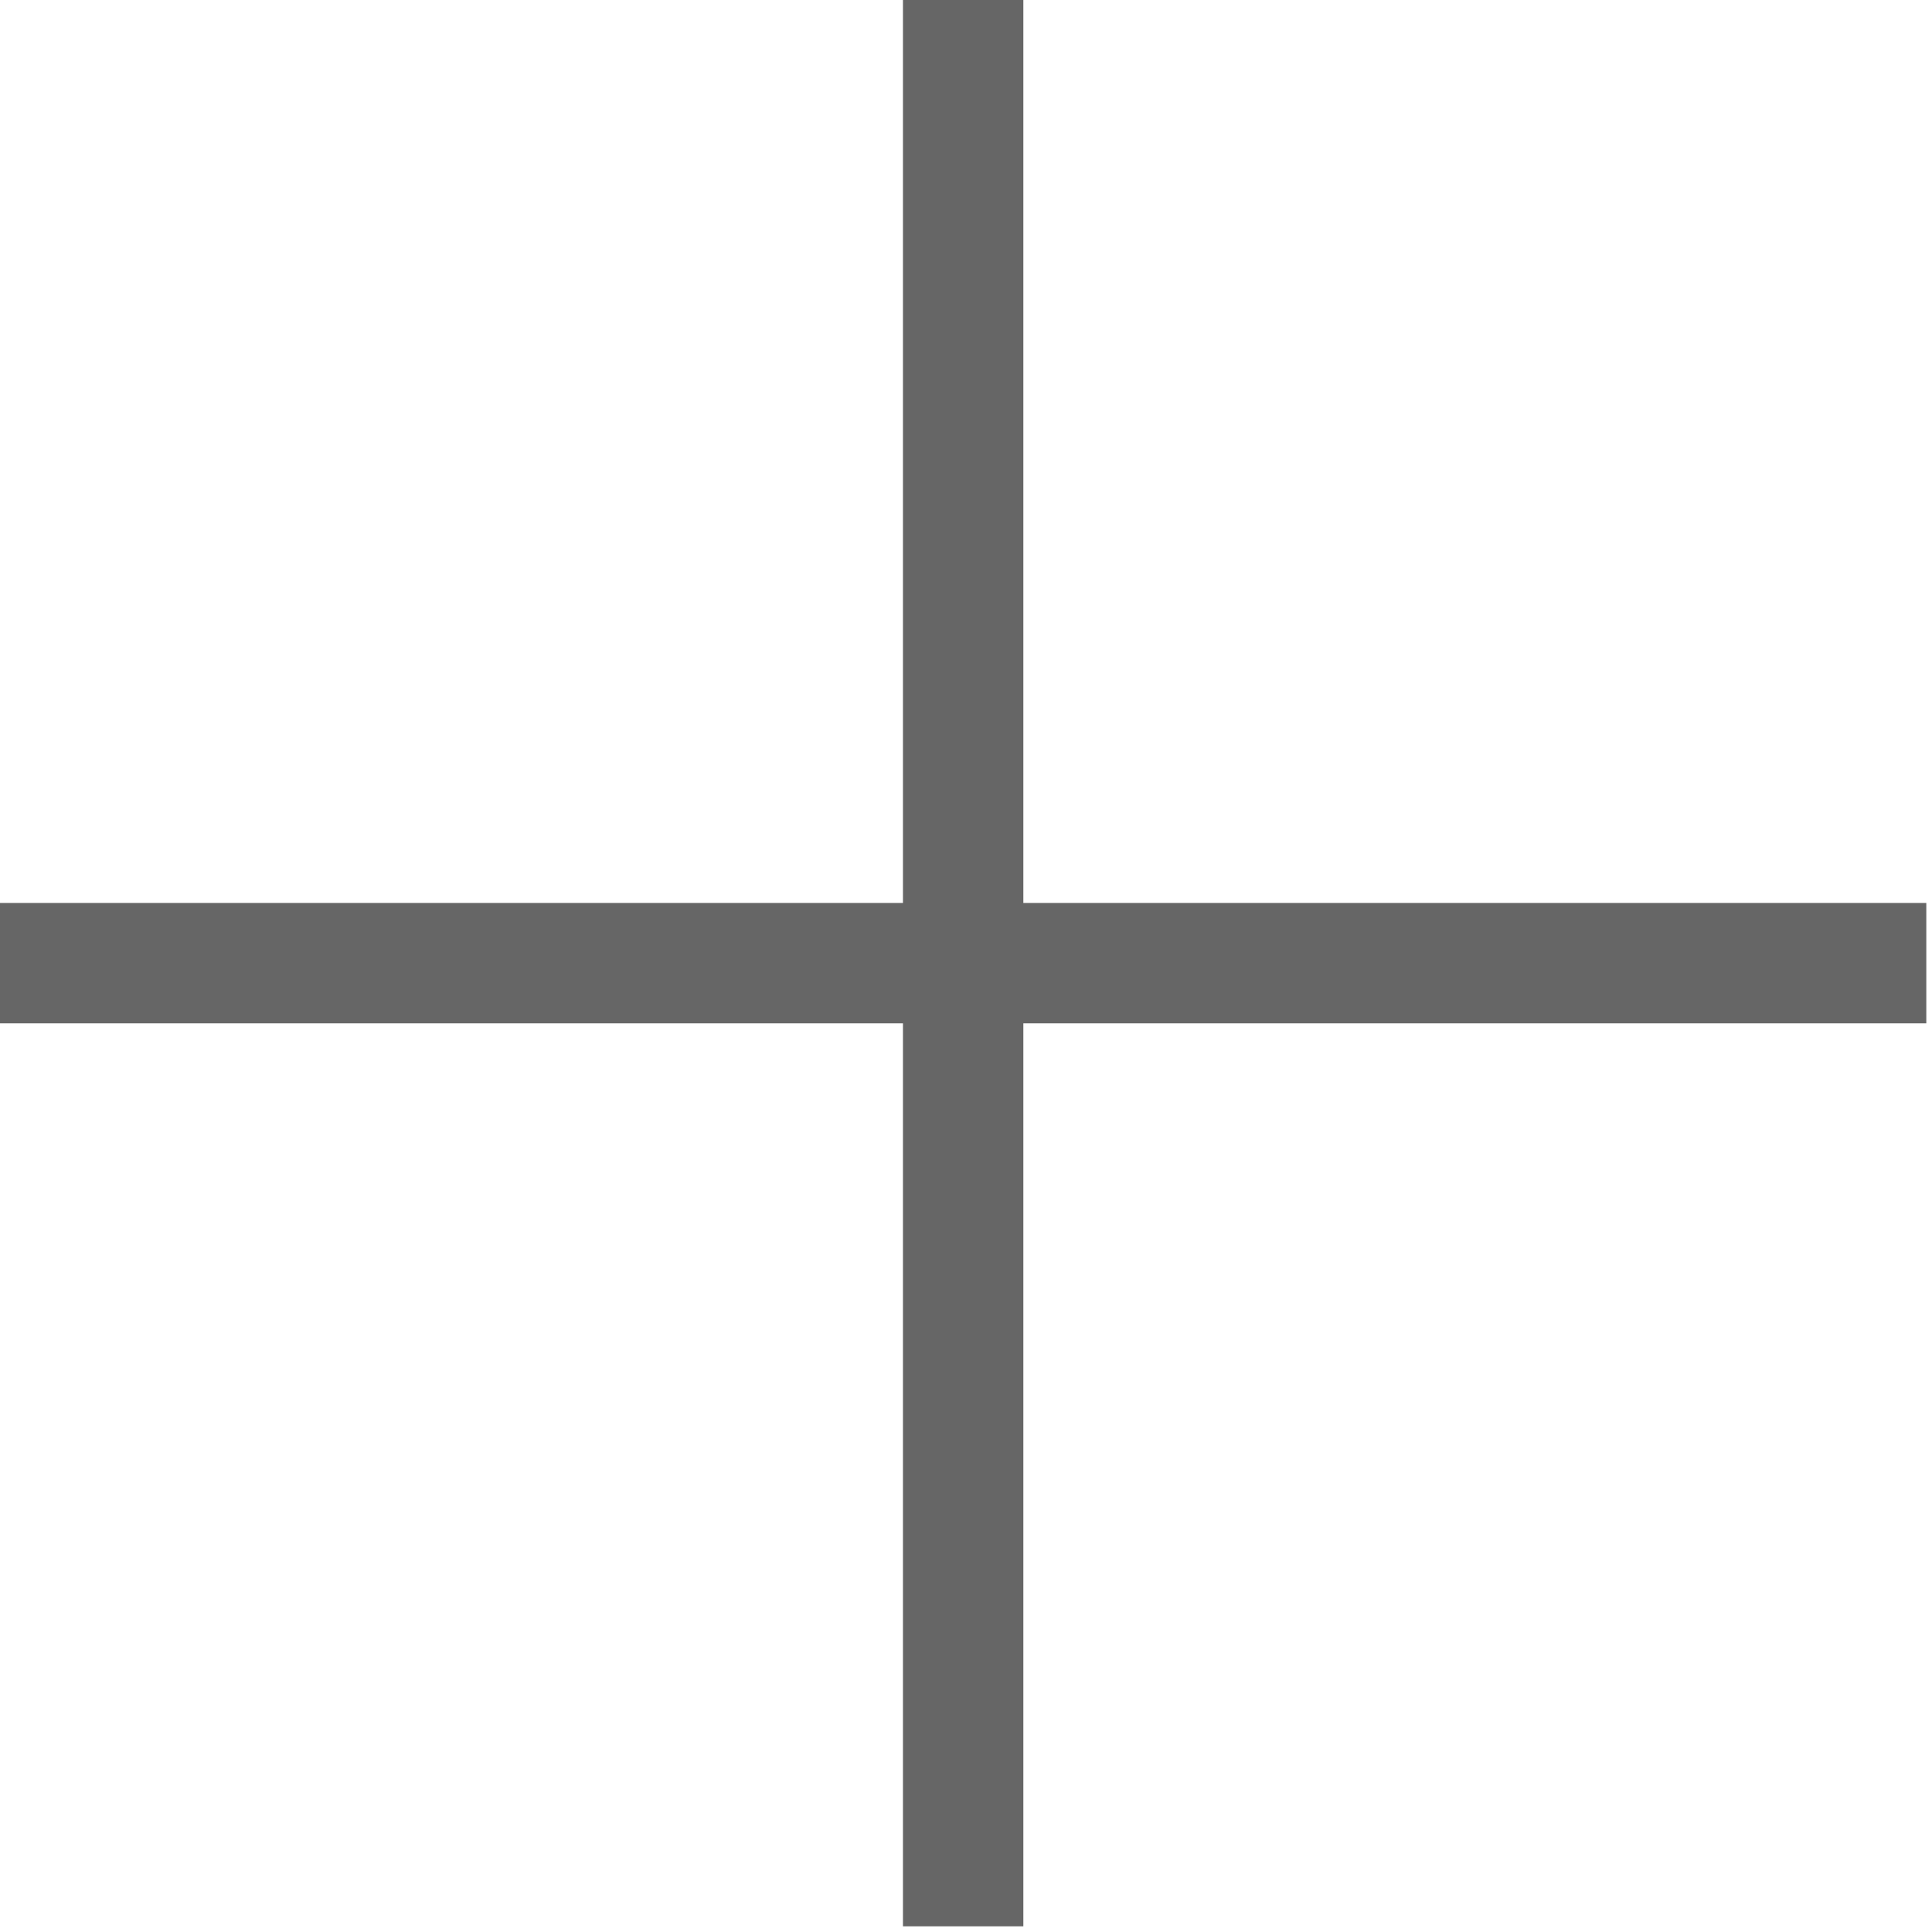 <?xml version="1.0" encoding="utf-8"?>
<svg xmlns="http://www.w3.org/2000/svg" height="19" width="19" viewBox="0 0 19 19">
  <g>
    <path id="path1" transform="rotate(0,9.5,9.5) translate(0,0) scale(0.037,0.037)  " fill="#666666" d="M240,0L272,0 272,240 512,240 512,272 272,272 272,512 240,512 240,272 0,272 0,240 240,240 240,0z" />
  </g>
</svg>
